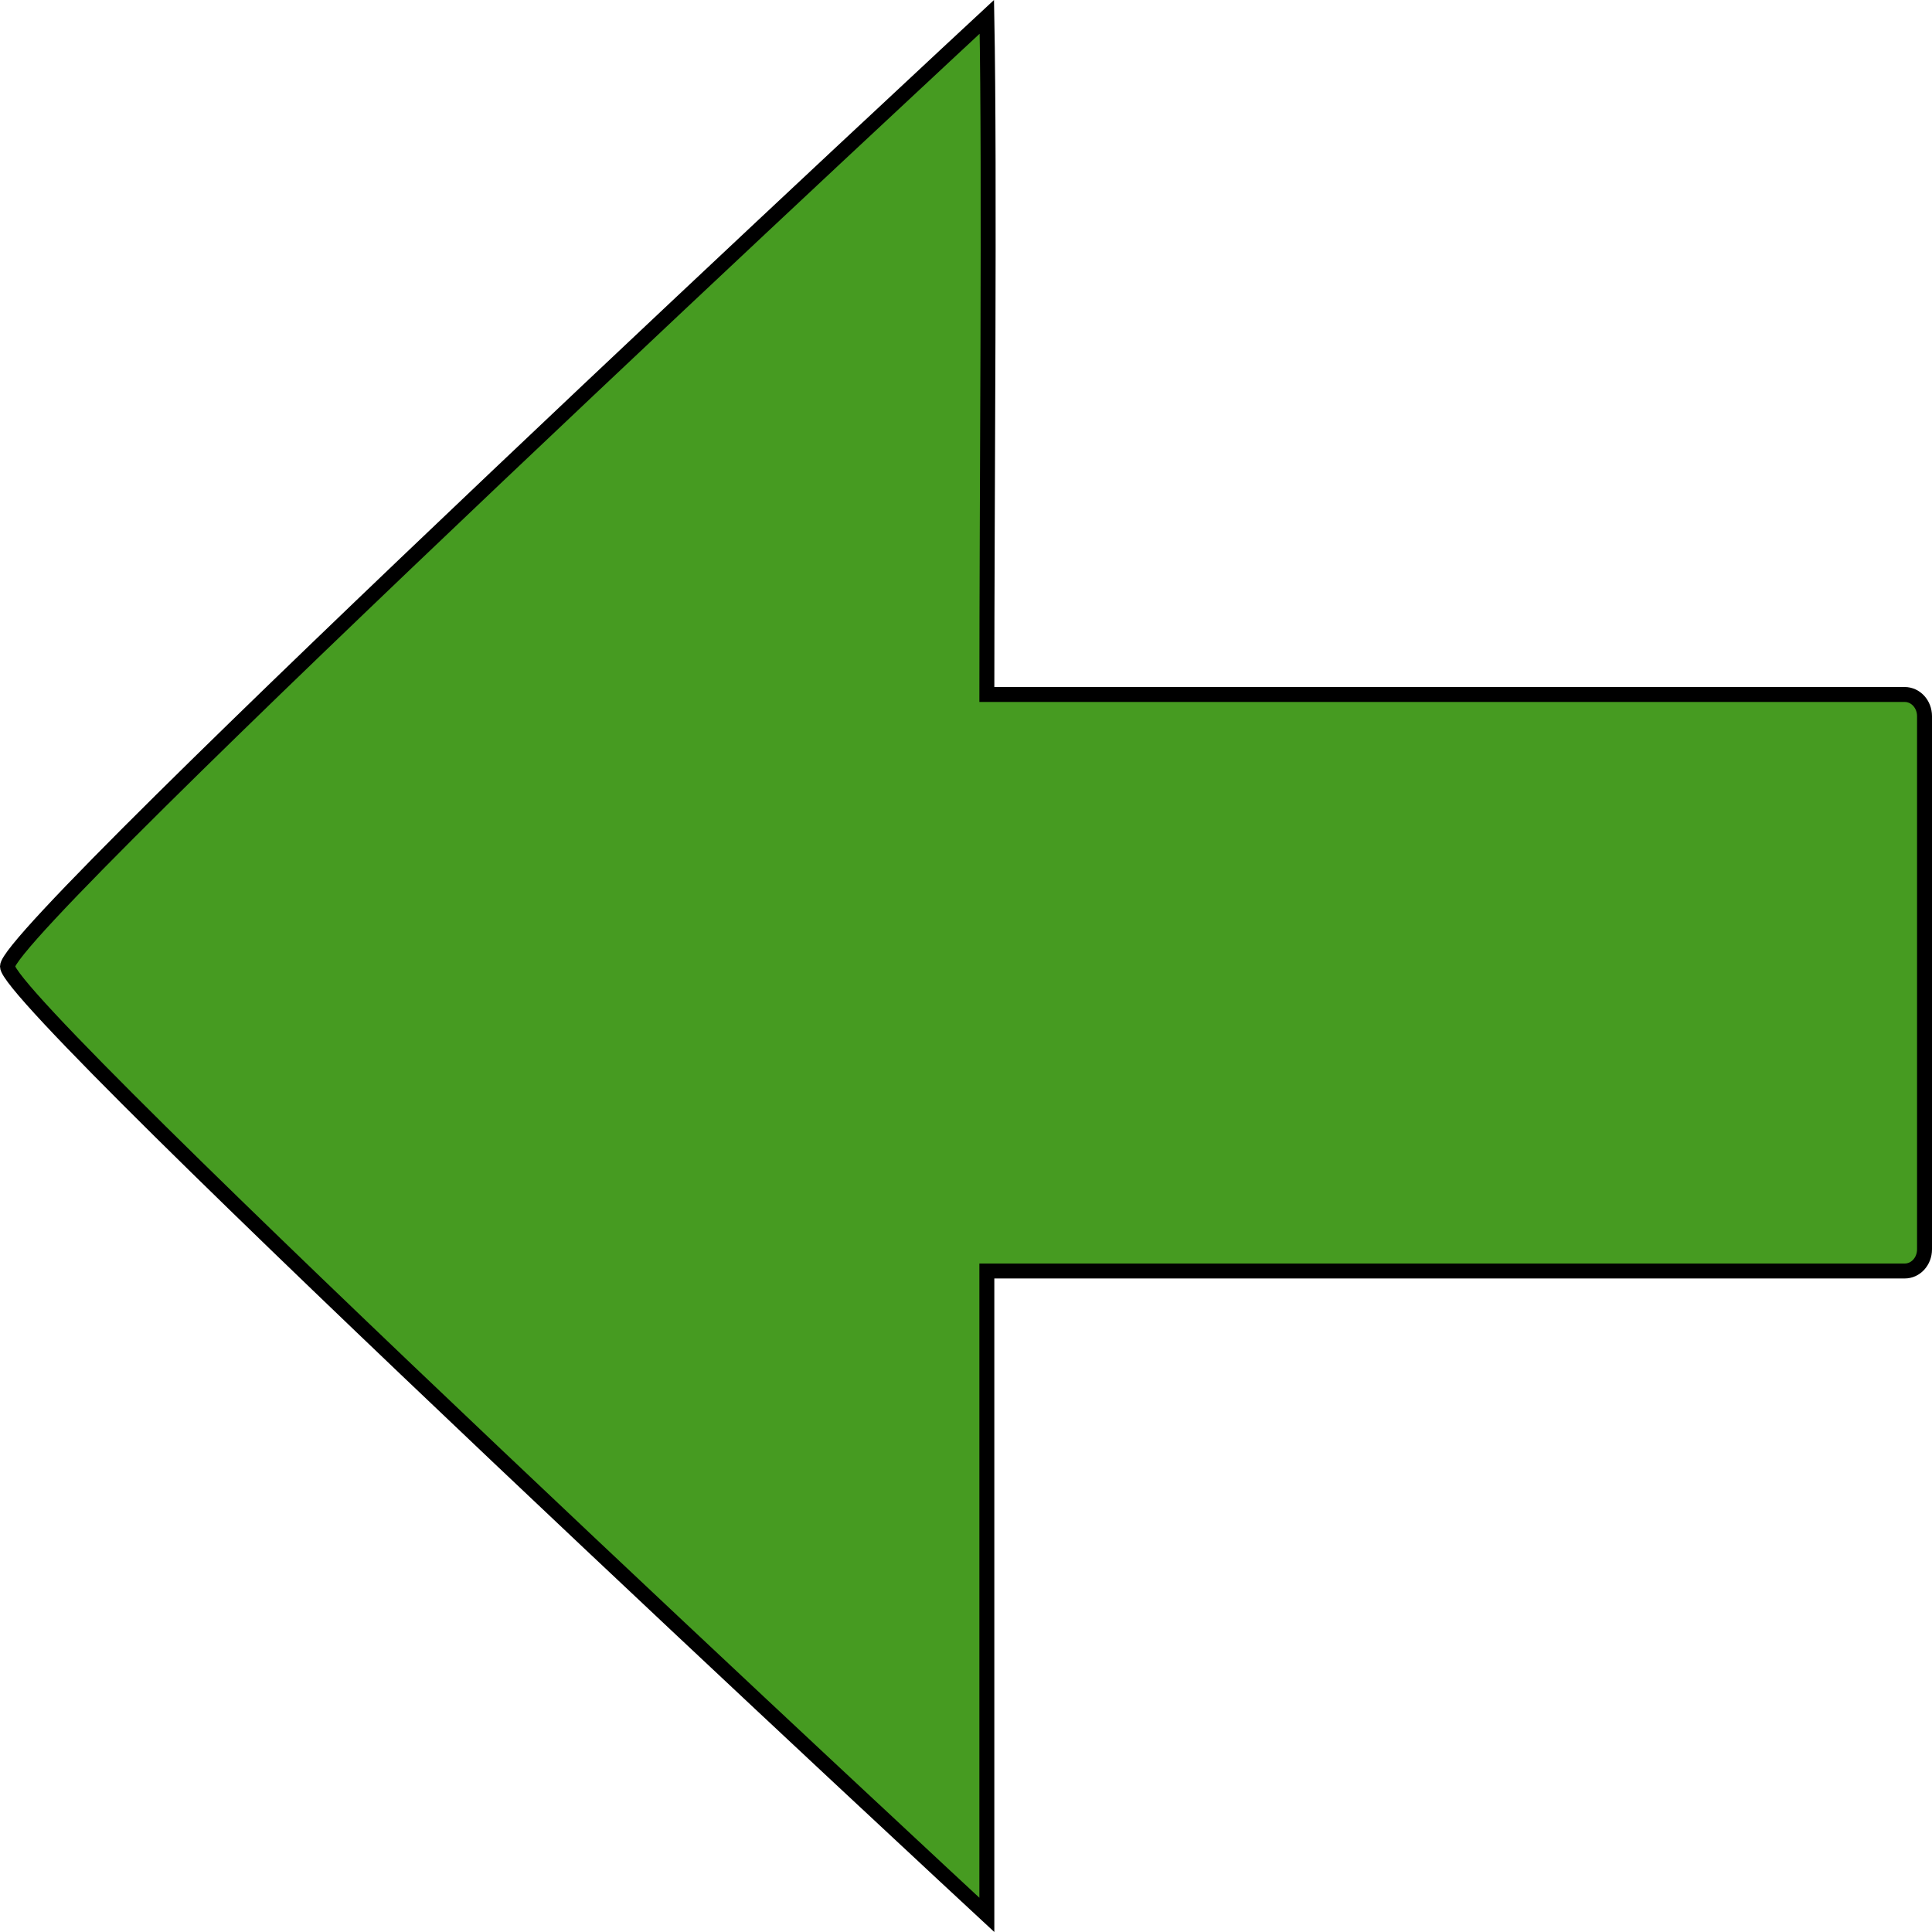 <?xml version="1.0" encoding="UTF-8" standalone="no"?>
<!-- Created with Inkscape (http://www.inkscape.org/) -->

<svg
   xmlns:dc="http://purl.org/dc/elements/1.1/"
   xmlns:cc="http://creativecommons.org/ns#"
   xmlns:rdf="http://www.w3.org/1999/02/22-rdf-syntax-ns#"
   xmlns:svg="http://www.w3.org/2000/svg"
   xmlns="http://www.w3.org/2000/svg"
   xmlns:sodipodi="http://sodipodi.sourceforge.net/DTD/sodipodi-0.dtd"
   xmlns:inkscape="http://www.inkscape.org/namespaces/inkscape"
   width="128"
   height="128"
   viewBox="0 0 33.867 33.867"
   version="1.1"
   id="svg8"
   inkscape:version="0.92.2 (5c3e80d, 2017-08-06)"
   sodipodi:docname="arrow.svg"
   inkscape:export-filename="C:\Users\Paha\Google Drive\AllProjectFiles\Java\EconomyGame\desktop\assets\images\ui\arrow.png"
   inkscape:export-xdpi="24"
   inkscape:export-ydpi="24">
  <defs
     id="defs2" />
  <sodipodi:namedview
     id="base"
     pagecolor="#ffffff"
     bordercolor="#666666"
     borderopacity="1.0"
     inkscape:pageopacity="0.0"
     inkscape:pageshadow="2"
     inkscape:zoom="3.959798"
     inkscape:cx="-1.4565647"
     inkscape:cy="50.185692"
     inkscape:document-units="px"
     inkscape:current-layer="layer1"
     showgrid="false"
     units="px"
     inkscape:pagecheckerboard="false"
     inkscape:window-width="1680"
     inkscape:window-height="987"
     inkscape:window-x="1912"
     inkscape:window-y="-8"
     inkscape:window-maximized="1"
     showguides="true"
     inkscape:guide-bbox="true">
    <sodipodi:guide
       position="-30.402,19.912"
       orientation="1,0"
       id="guide4820"
       inkscape:locked="false" />
  </sodipodi:namedview>
  <g
     inkscape:label="Layer 1"
     inkscape:groupmode="layer"
     id="layer1"
     transform="translate(0,-263.133)">
    <path
       style="opacity:1;fill:#469b21;fill-opacity:1;stroke:#000000;stroke-width:0.262;stroke-linejoin:miter;stroke-miterlimit:4;stroke-dasharray:none;stroke-dashoffset:0;stroke-opacity:1;paint-order:normal"
       d="m 17.299,275.307 h 16.089 c 0.193,0 0.348,0.17 0.348,0.38 v 9.346 c 0,0.211 -0.155,0.38 -0.348,0.38 H 17.299 v 11.287 c 0,0 -17.168,-15.916 -17.168,-16.626 0,-0.711 17.168,-16.646 17.168,-16.646 0.052,2.736 -1e-6,8.537 0,11.879 z"
       id="rect4504"
       inkscape:connector-curvature="0"
       sodipodi:nodetypes="cssssccscc"
       inkscape:export-filename="C:\Users\Paha\Google Drive\AllProjectFiles\Java\EconomyGame\desktop\assets\images\ui\arrow_back.png"
       inkscape:export-xdpi="24"
       inkscape:export-ydpi="24" />
  </g>
</svg>
